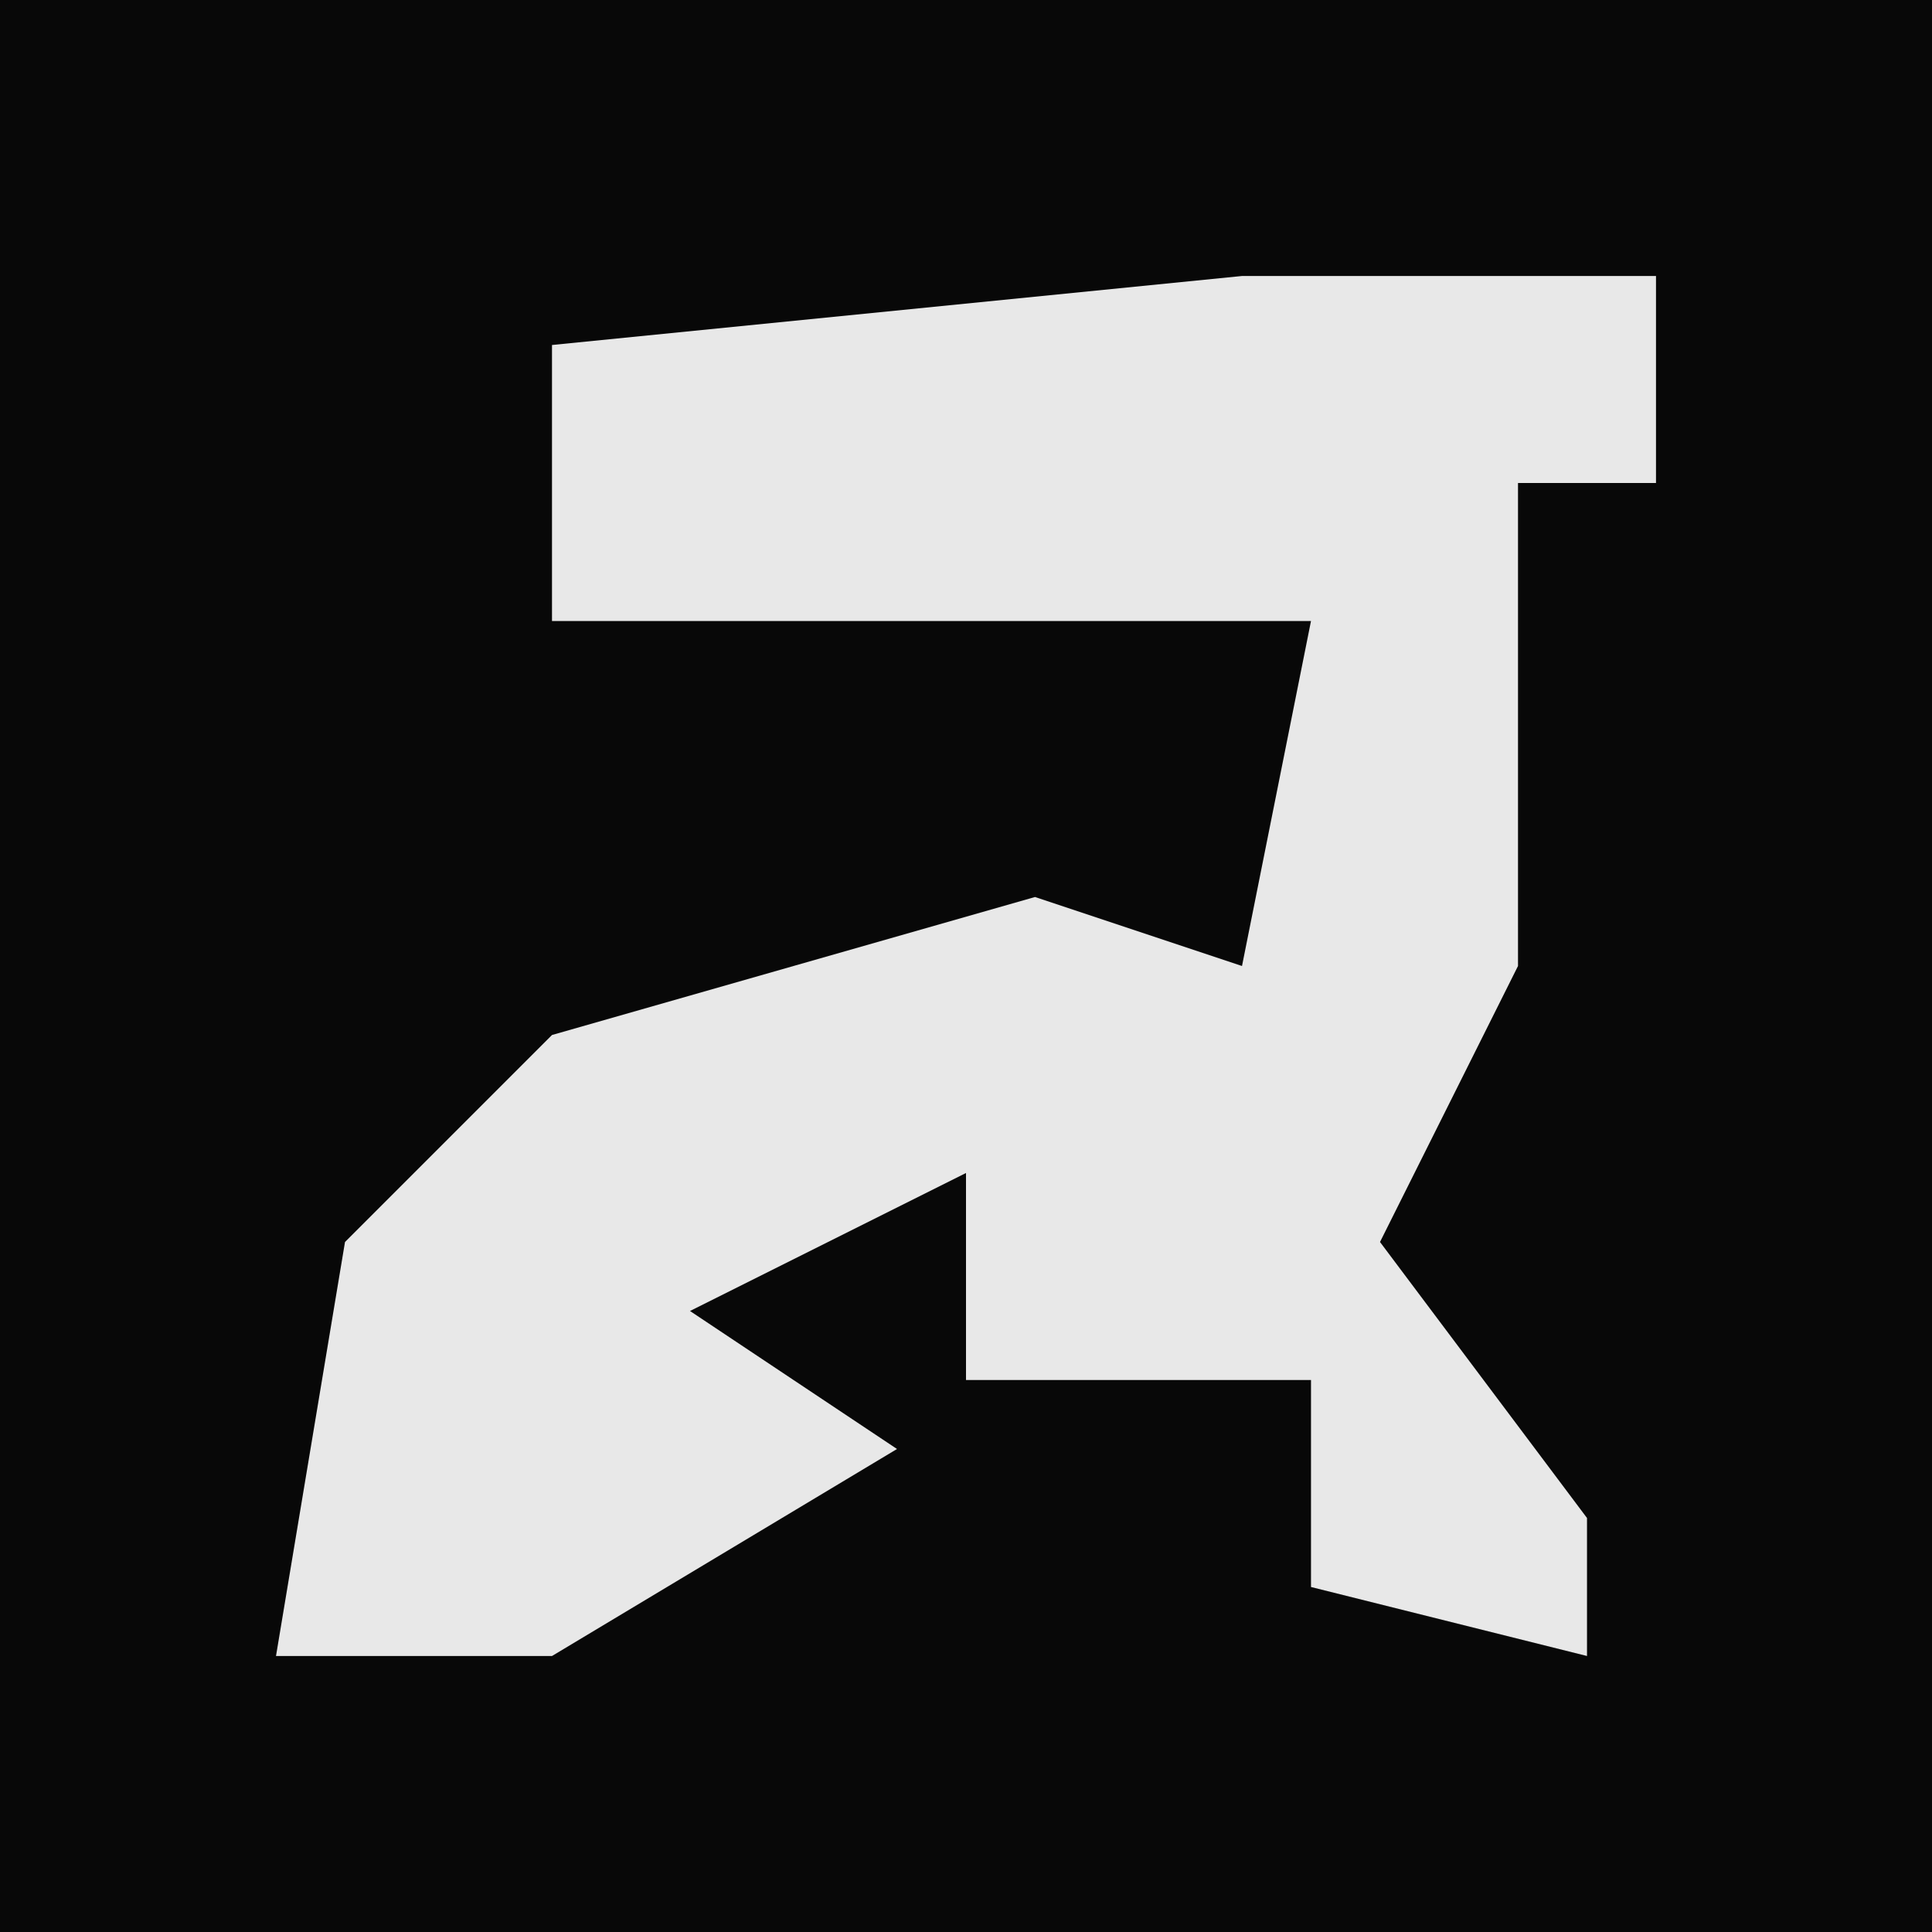 <?xml version="1.0" encoding="UTF-8"?>
<svg version="1.1" xmlns="http://www.w3.org/2000/svg" width="28" height="28">
<path d="M0,0 L28,0 L28,28 L0,28 Z " fill="#080808" transform="translate(0,0)"/>
<path d="M0,0 L6,0 L6,3 L4,3 L4,10 L2,14 L5,18 L5,20 L1,19 L1,16 L-4,16 L-4,13 L-8,15 L-5,17 L-10,20 L-14,20 L-13,14 L-10,11 L-3,9 L0,10 L1,5 L-10,5 L-10,1 Z " fill="#E8E8E8" transform="translate(18,4)"/>
</svg>
